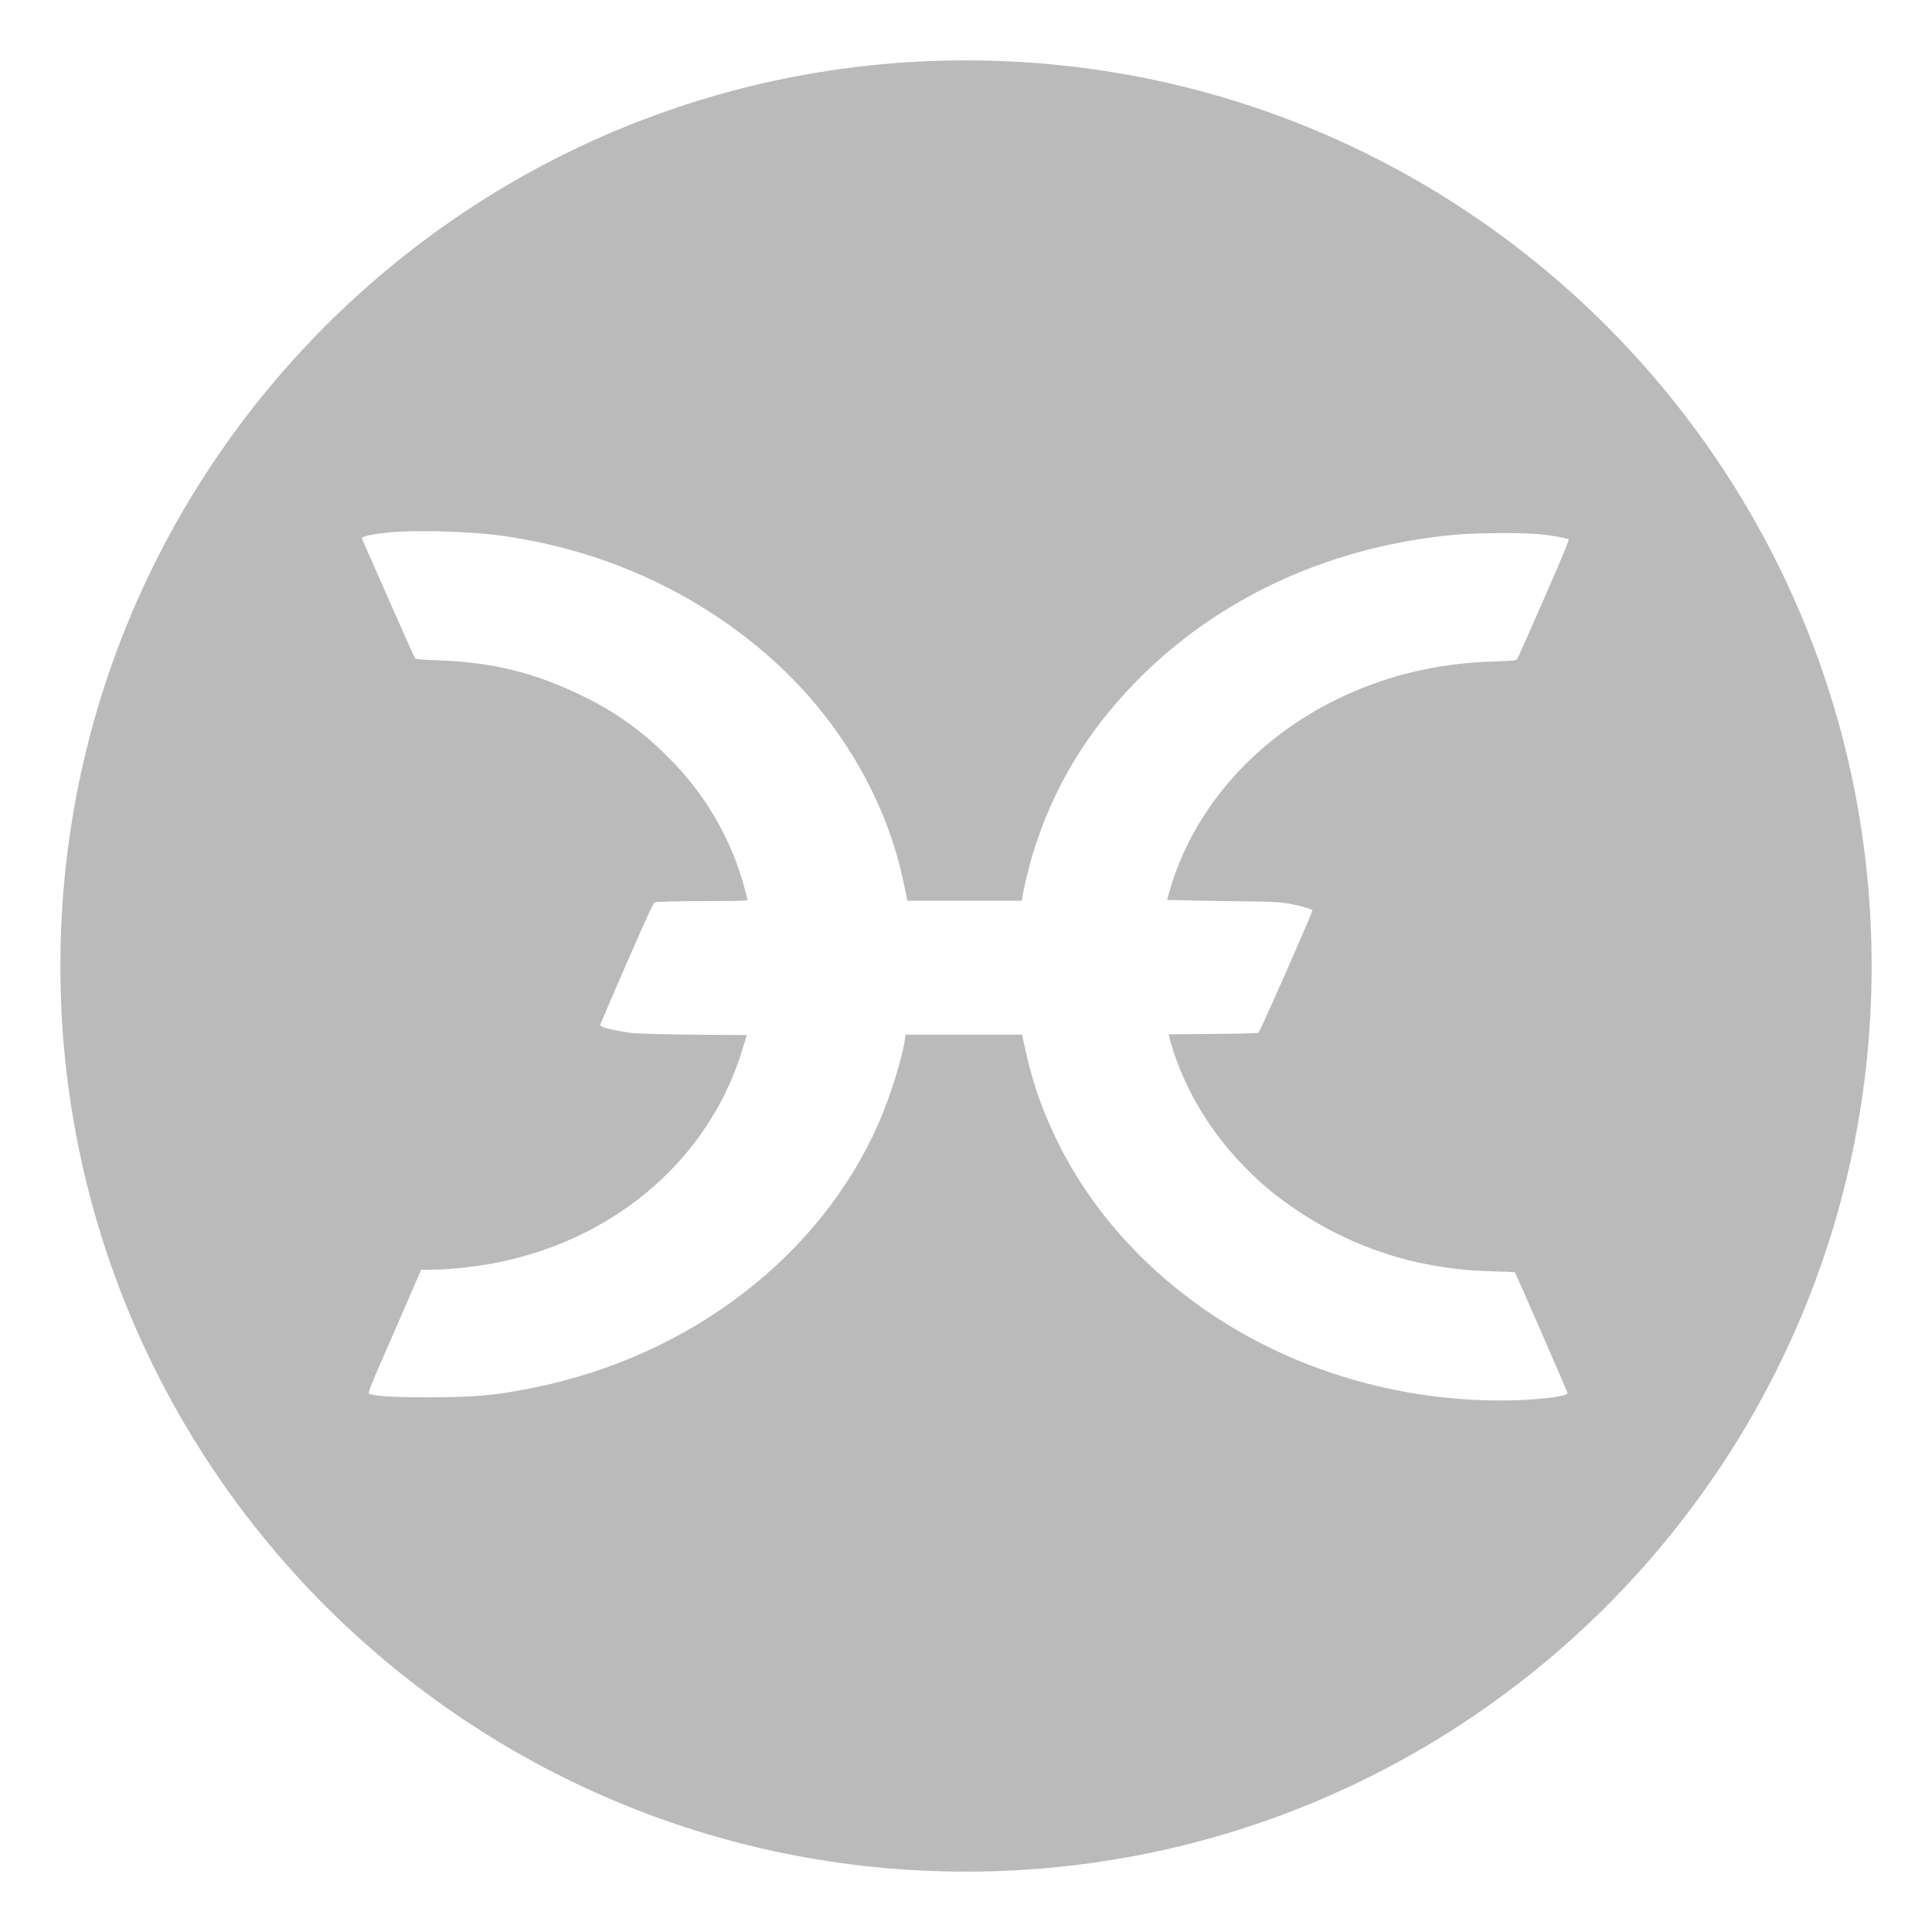 <?xml version="1.0" encoding="utf-8"?>
<!-- Generator: Adobe Illustrator 22.0.1, SVG Export Plug-In . SVG Version: 6.00 Build 0)  -->
<svg version="1.1" id="hot" xmlns="http://www.w3.org/2000/svg" xmlns:xlink="http://www.w3.org/1999/xlink" x="0px" y="0px"
	 viewBox="0 0 512 512" enable-background="new 0 0 512 512" xml:space="preserve">
<path id="_x31_" fill="#BABABA" d="M256,16C123.5,16,16,123.5,16,256s107.5,240,240,240s240-107.5,240-240S388.5,16,256,16z
	 M324,238.8c11.8,0.1,14.8,0.2,17.1,0.6c3.1,0.5,6.7,1.5,6.7,1.9c0,0.6-13.9,32.2-14.3,32.4c-0.2,0.1-5.7,0.3-12.1,0.3l-11.7,0.1
	l0.2,0.9c0.1,0.5,0.6,2.1,1.1,3.7c4.6,13.9,13.2,26.3,25.1,36.4c10.1,8.3,21.8,14.5,34.3,18.1c8.1,2.3,16.4,3.5,24.8,3.7
	c3.4,0.1,6.1,0.2,6.3,0.3c0.1,0.1,13.7,31.2,13.9,31.9c0.3,0.9-6.1,1.7-14.1,2c-19.1,0.5-38.2-2.9-55.9-10
	c-29.2-11.7-52.9-33.1-65.5-59.3c-4.2-8.7-6.7-16.1-8.9-27l-0.1-0.6h-30.9l-0.2,1.3c-0.6,4.7-4.1,15.8-7.1,22.5
	c-15.5,35-49.8,61.3-91,69.7c-10.1,2.1-16.1,2.6-28.3,2.6c-9.6,0-13.7-0.3-15.6-0.9c-0.4-0.1,0.5-2.5,6.7-16.5l7.1-16.4h2.3
	c1.3,0,4.1-0.1,6.1-0.3c37-2.8,67.3-25.8,77-58.9l0.9-3l-14.5-0.1c-8.3-0.1-15.3-0.3-16.5-0.5c-5.7-0.9-8-1.5-7.8-2.2
	c0.1-0.3,3.2-7.6,7-16.3c5.7-13,7-15.9,7.5-16.1c0.3-0.1,6-0.3,12.6-0.3c9.7,0,11.9-0.1,11.9-0.3s-0.4-1.6-0.8-3.2
	c-3.6-13.3-10.7-25.3-20.5-34.9c-6.5-6.6-14-11.9-22.3-15.9c-12.4-6.1-23.8-9-38.3-9.5c-3.3-0.1-6-0.3-6.2-0.5
	c-0.2-0.2-12.1-27.2-14.1-31.8c-0.2-0.6,3.5-1.3,8.4-1.7c7.1-0.5,18-0.2,26.6,0.7c28,3.5,53.4,14.9,73.7,33
	c17.9,16,30.6,37.6,35,59.9c0.3,1.6,0.7,3.1,0.7,3.5l0.1,0.6h30.4l0.3-2c1-4.7,2.2-9.5,3.8-14.1c5.7-16.7,15-31.1,28.2-44
	c21.6-21.1,50.6-34,82.6-36.9c5.6-0.5,18.3-0.6,22.6-0.1c3,0.3,6.8,1,7.4,1.3c0.2,0.1-1.9,5.3-6.5,15.7c-3.7,8.5-6.9,15.7-7.1,16
	c-0.3,0.5-1,0.5-6.2,0.7c-7.6,0.2-15.1,1.2-22.4,3c-31.4,7.9-55.8,30.2-63.7,58.3l-0.5,1.9L324,238.8z"/>
</svg>
